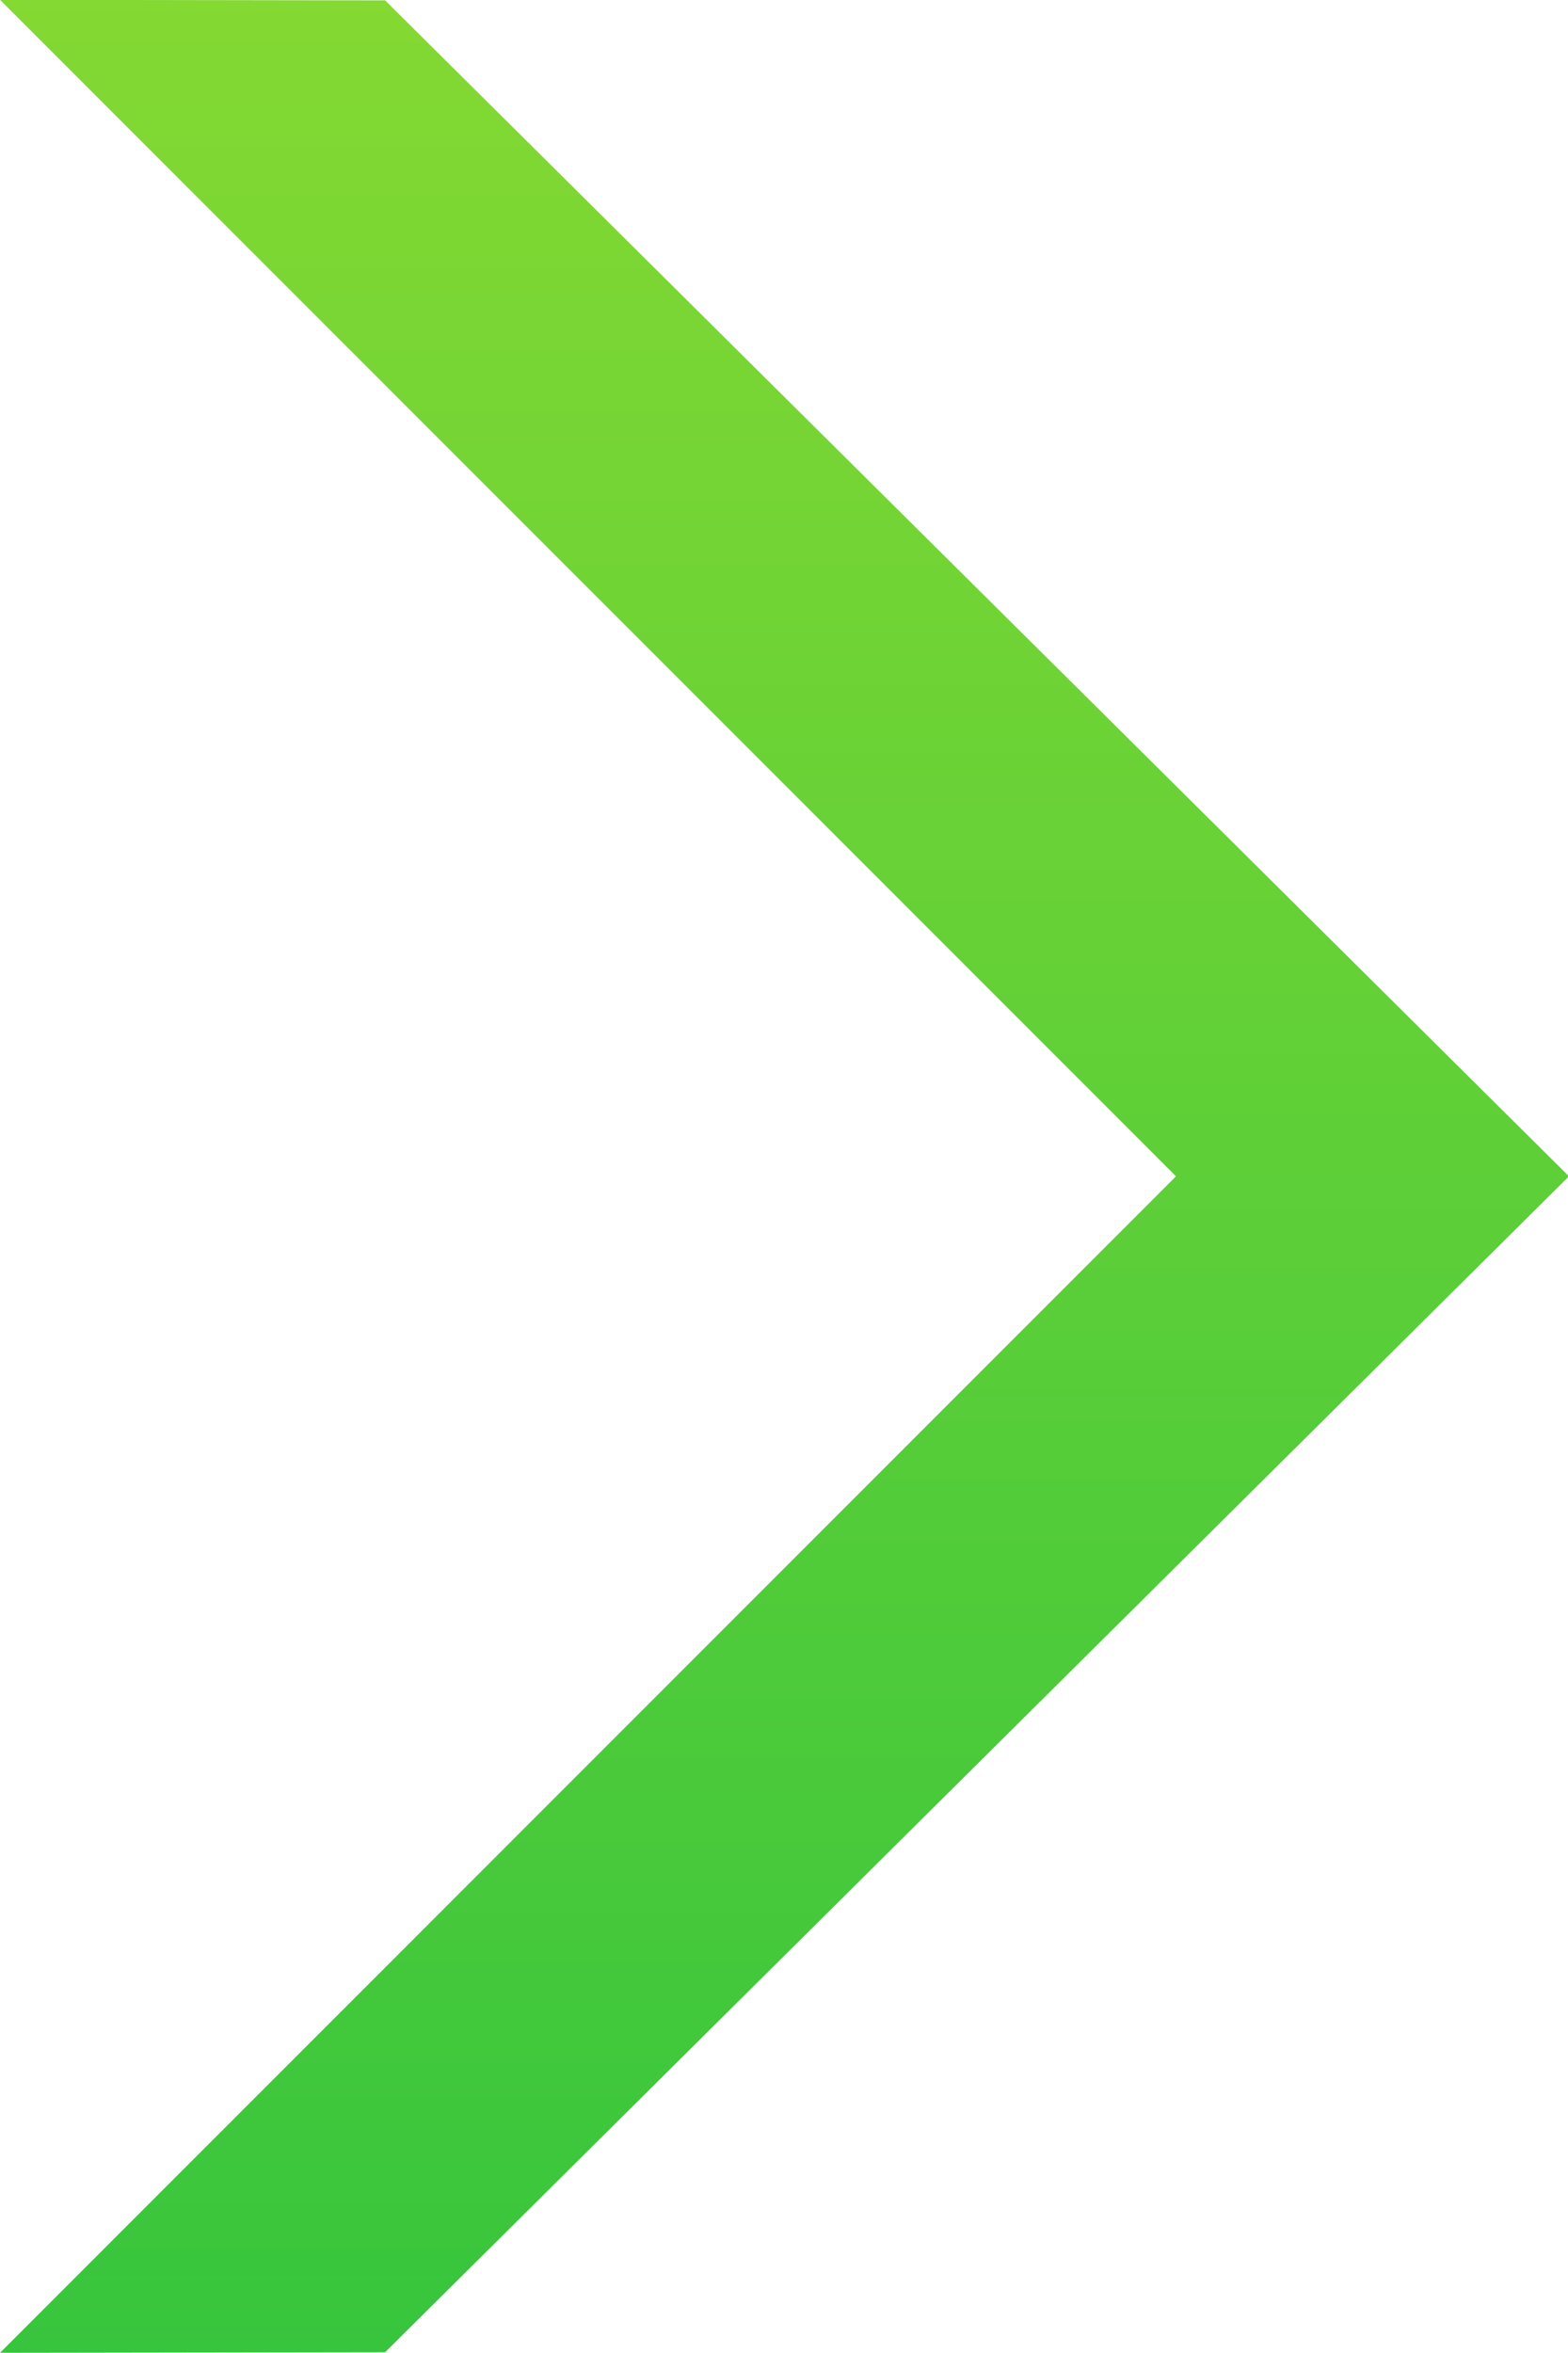 <svg 
 xmlns="http://www.w3.org/2000/svg"
 xmlns:xlink="http://www.w3.org/1999/xlink"
 width="8px" height="12px">
<defs>
<linearGradient id="PSgrad_0" x1="0%" x2="0%" y1="100%" y2="0%">
  <stop offset="0%" stop-color="rgb(54,197,61)" stop-opacity="1" />
  <stop offset="100%" stop-color="rgb(133,217,50)" stop-opacity="1" />
</linearGradient>

</defs>
<path fill-rule="evenodd"  fill="url(#PSgrad_0)"
 d="M0.000,-0.001 L6.000,5.999 L0.000,11.999 L1.965,11.996 L8.005,5.999 L1.965,0.002 L0.000,-0.001 Z"/>
</svg>